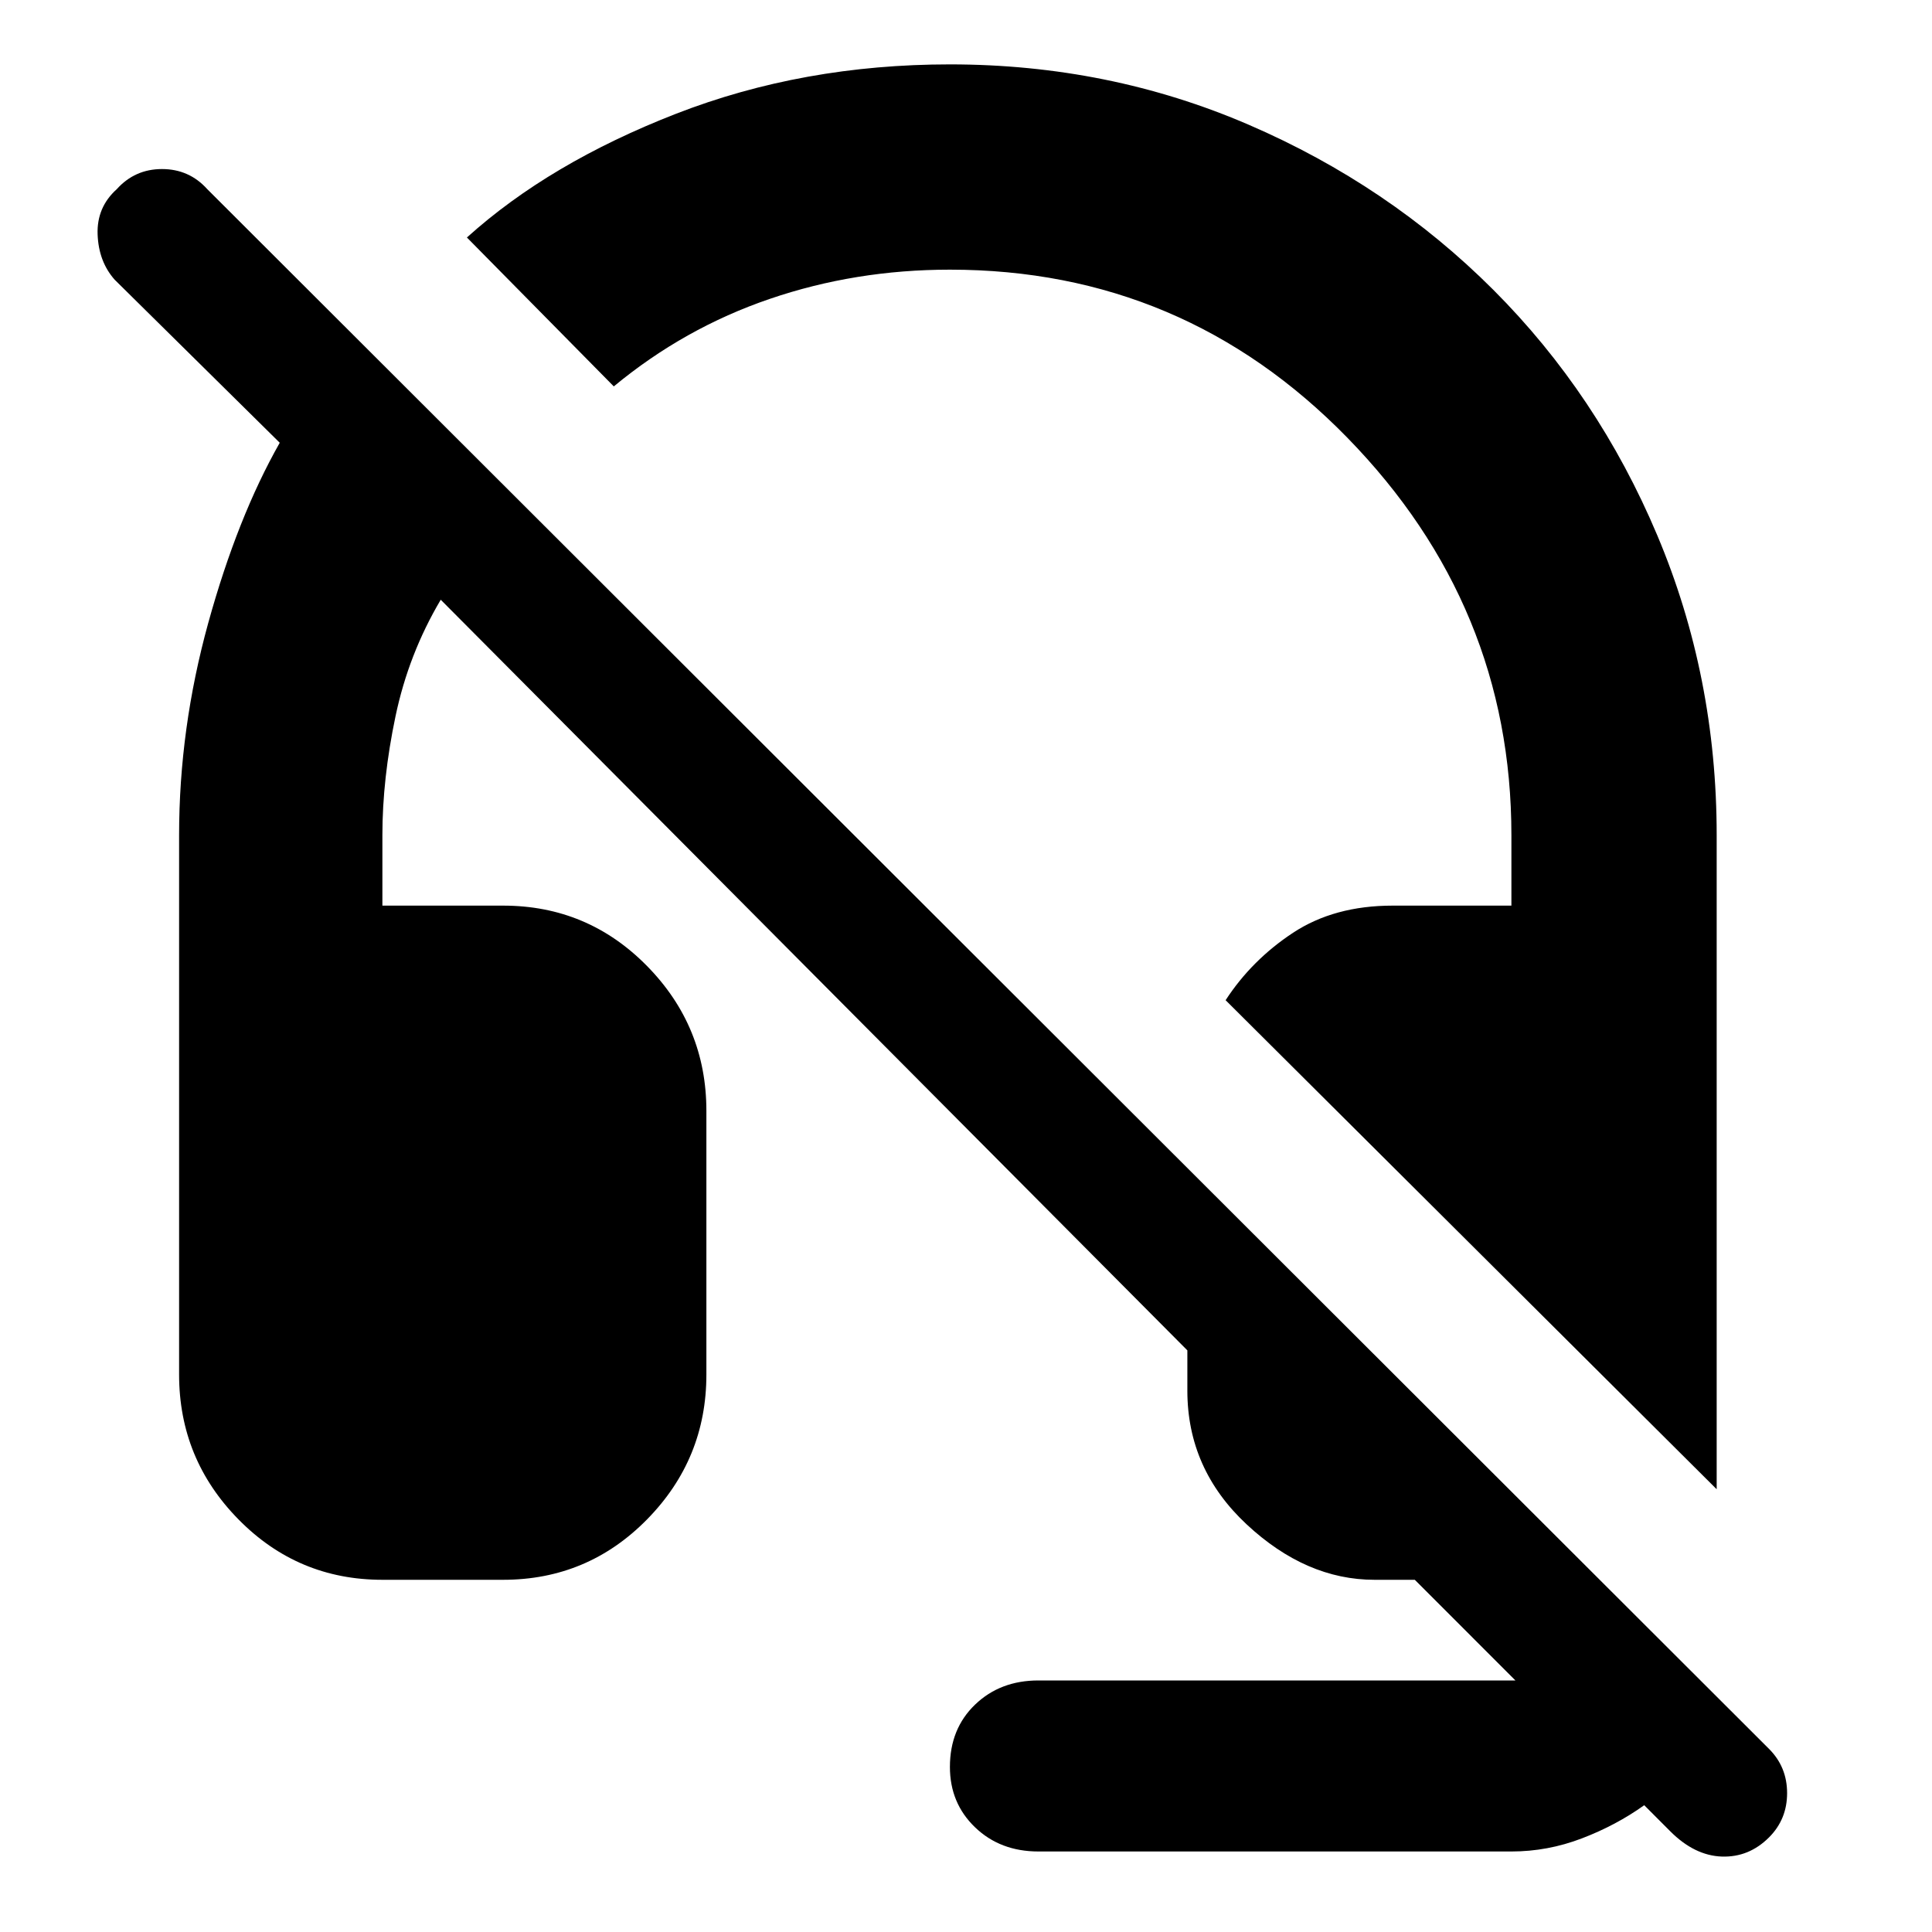 <svg xmlns="http://www.w3.org/2000/svg" height="40" width="40"><path d="M35.542 30.833 25.375 20.708q.542-.833 1.396-1.396.854-.562 2.062-.562h2.459v-1.458q0-4.75-3.396-8.229-3.396-3.48-8.229-3.48-1.959 0-3.729.605-1.771.604-3.23 1.812L9.667 4.917Q11.375 3.375 14 2.354q2.625-1.021 5.667-1.021 3.291 0 6.187 1.25Q28.75 3.833 30.917 6q2.166 2.167 3.395 5.083 1.23 2.917 1.23 6.209Zm-14.042 7.5q-.792 0-1.312-.5-.521-.5-.521-1.25 0-.791.521-1.291.52-.5 1.312-.5h9.875l-2.083-2.084h-.834q-1.416 0-2.646-1.146-1.229-1.145-1.229-2.77v-.834L9.125 12.417q-.667 1.125-.937 2.416-.271 1.292-.271 2.459v1.458h2.5q1.75 0 2.979 1.25t1.229 3v5.458q0 1.75-1.229 3t-2.979 1.25h-2.5q-1.75 0-2.979-1.25-1.23-1.25-1.23-3V17.292q0-2.209.604-4.396.605-2.188 1.48-3.729L2.375 5.792q-.333-.375-.354-.938-.021-.562.396-.937.375-.417.937-.417.563 0 .938.417l32.333 32.291q.375.375.375.917t-.375.917q-.417.416-.979.396-.563-.021-1.063-.521l-.541-.542q-.584.417-1.292.687-.708.271-1.458.271Z"/></svg>